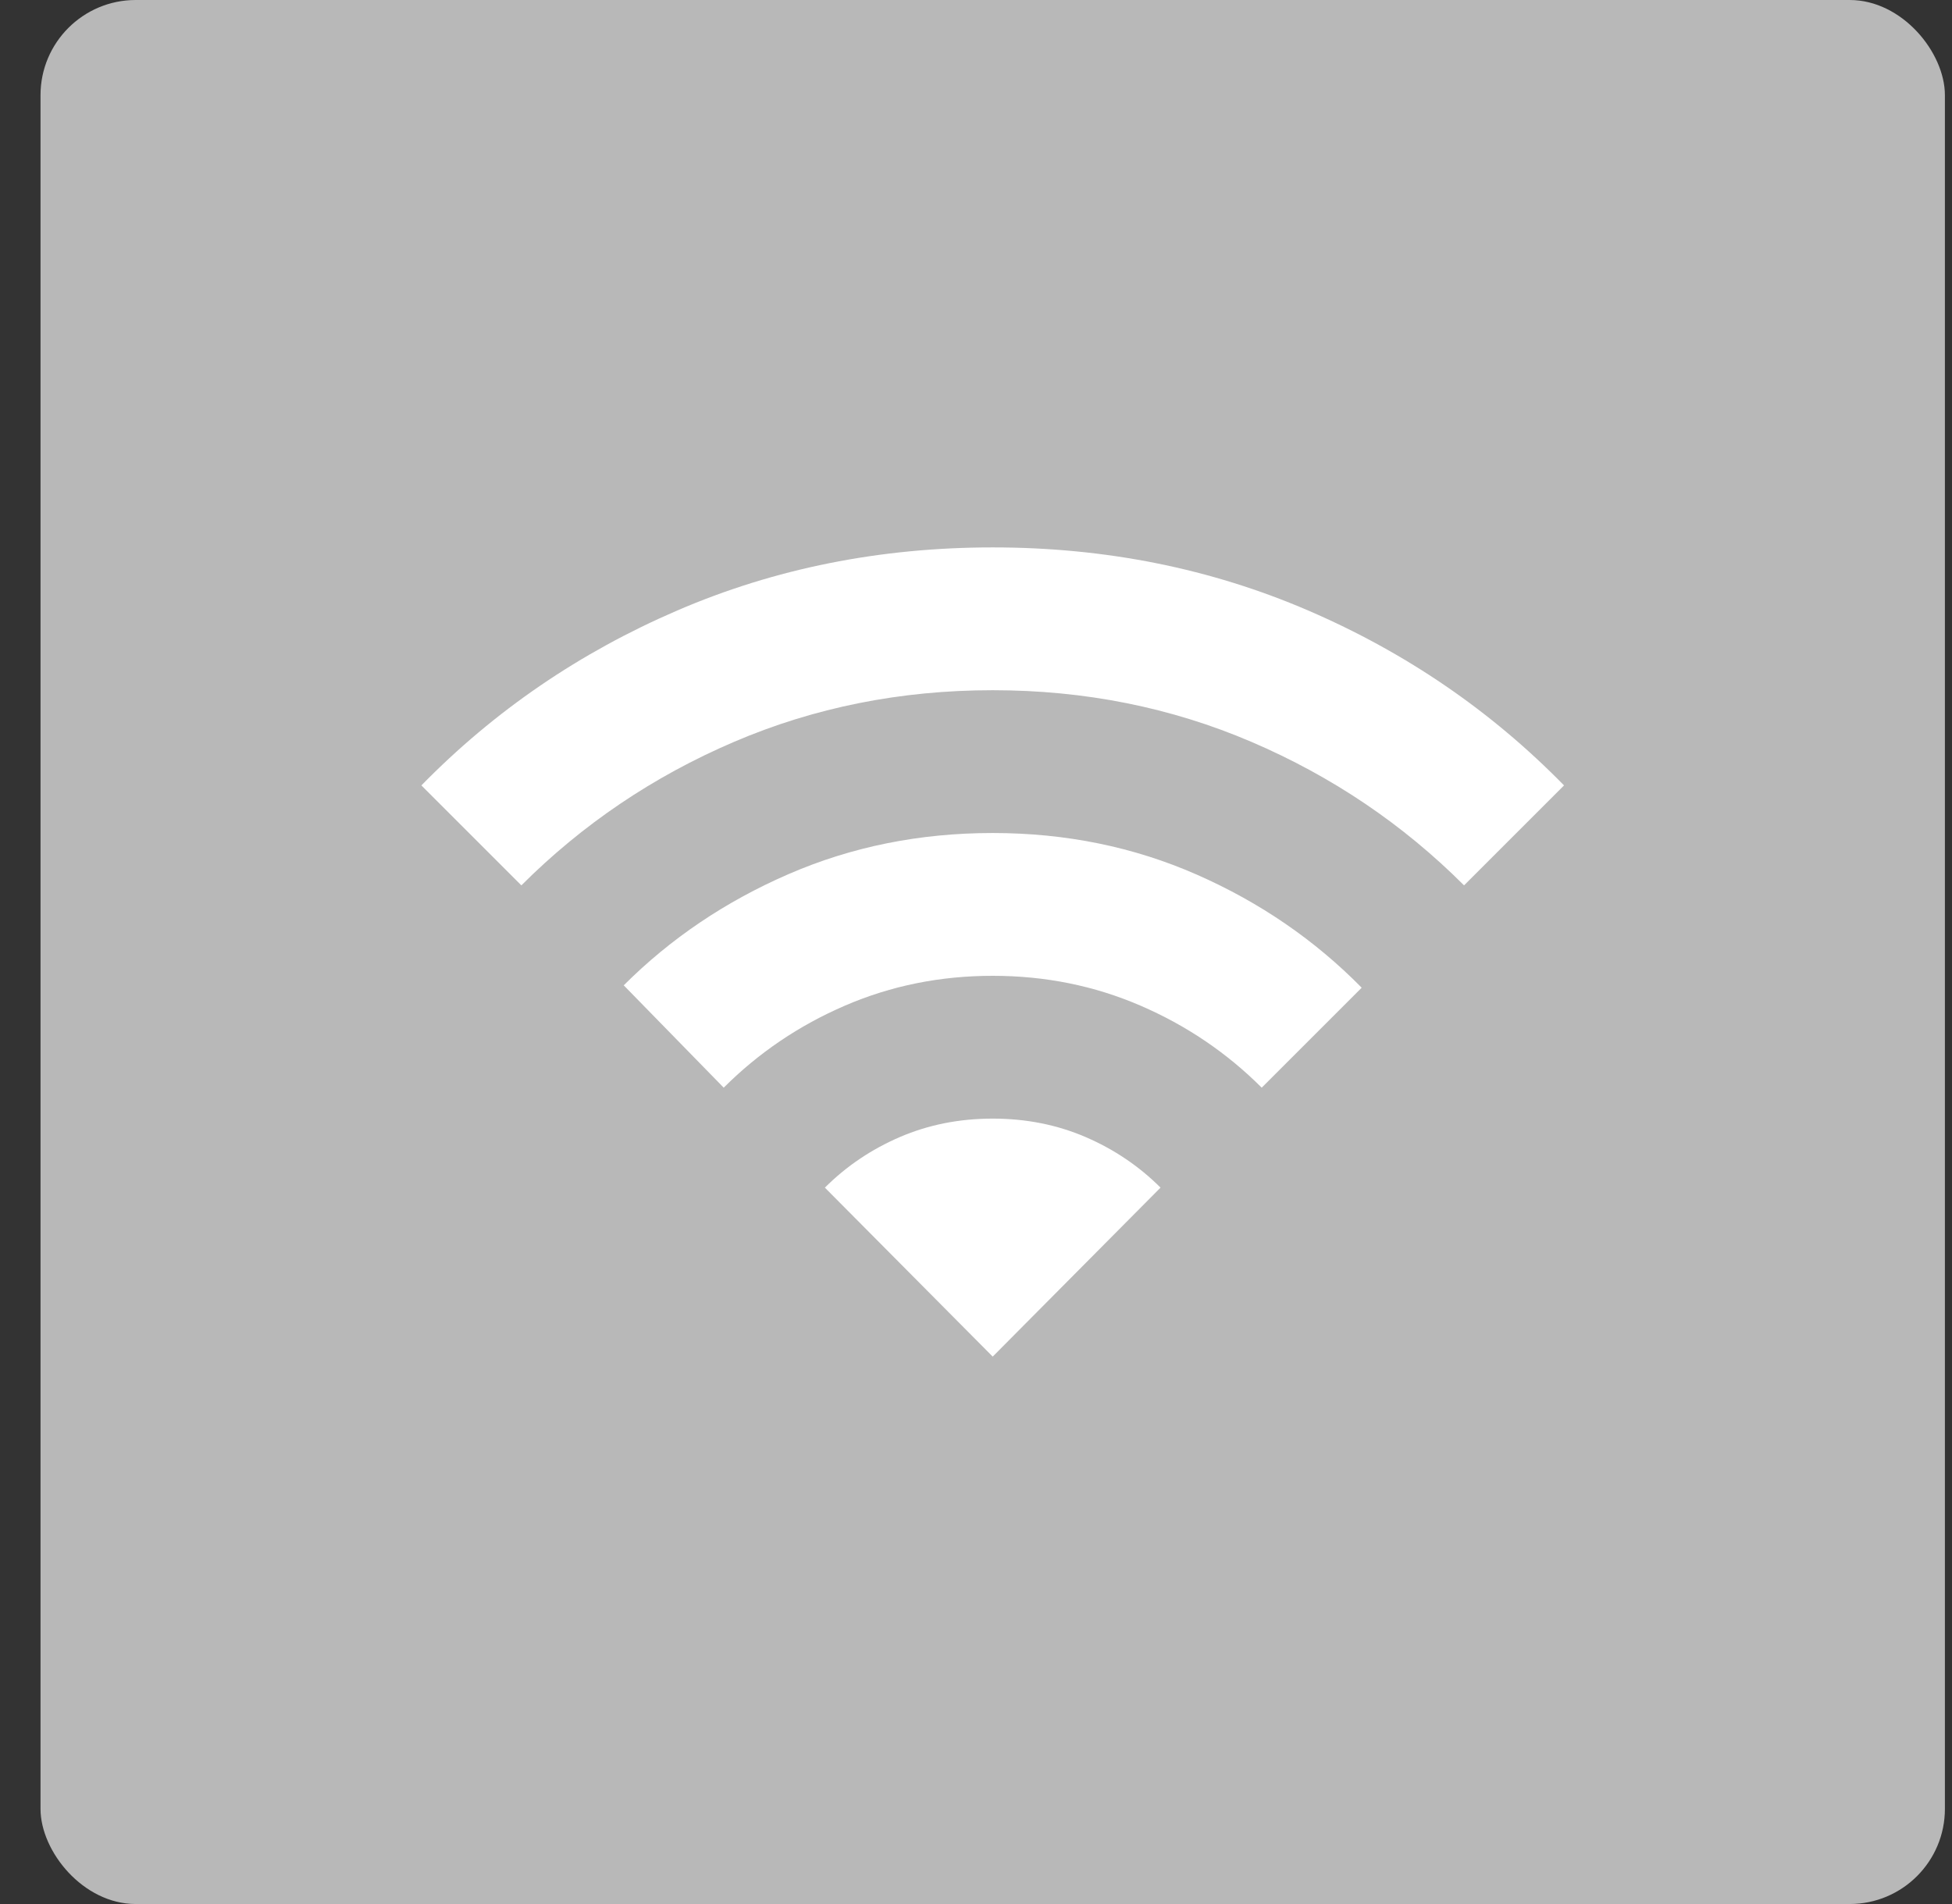 <svg width="41" height="40" viewBox="0 0 41 40" fill="none" xmlns="http://www.w3.org/2000/svg">
<rect x="0" y="0" width="41" height="40" fill="#333333" stroke="none"/>
<rect x="0.851" width="40" height="40" rx="2" fill="#B8B8B8"/>
<path d="M15.201 22.85L13.101 20.7C14.084 19.717 15.239 18.938 16.564 18.363C17.889 17.788 19.318 17.5 20.851 17.5C22.384 17.5 23.814 17.792 25.139 18.375C26.464 18.958 27.618 19.75 28.601 20.75L26.501 22.85C25.768 22.117 24.918 21.542 23.951 21.125C22.984 20.708 21.951 20.5 20.851 20.5C19.751 20.5 18.718 20.708 17.751 21.125C16.784 21.542 15.934 22.117 15.201 22.85ZM10.951 18.6L8.851 16.5C10.384 14.933 12.176 13.708 14.226 12.825C16.276 11.942 18.484 11.5 20.851 11.5C23.218 11.5 25.426 11.942 27.476 12.825C29.526 13.708 31.318 14.933 32.851 16.5L30.751 18.6C29.468 17.317 27.98 16.312 26.289 15.587C24.597 14.862 22.784 14.5 20.851 14.5C18.918 14.5 17.105 14.862 15.413 15.587C13.722 16.312 12.234 17.317 10.951 18.6ZM20.851 28.5L24.376 24.95C23.926 24.5 23.401 24.146 22.801 23.887C22.201 23.629 21.551 23.5 20.851 23.5C20.151 23.5 19.501 23.629 18.901 23.887C18.301 24.146 17.776 24.5 17.326 24.95L20.851 28.5Z" fill="white"/>
</svg>
